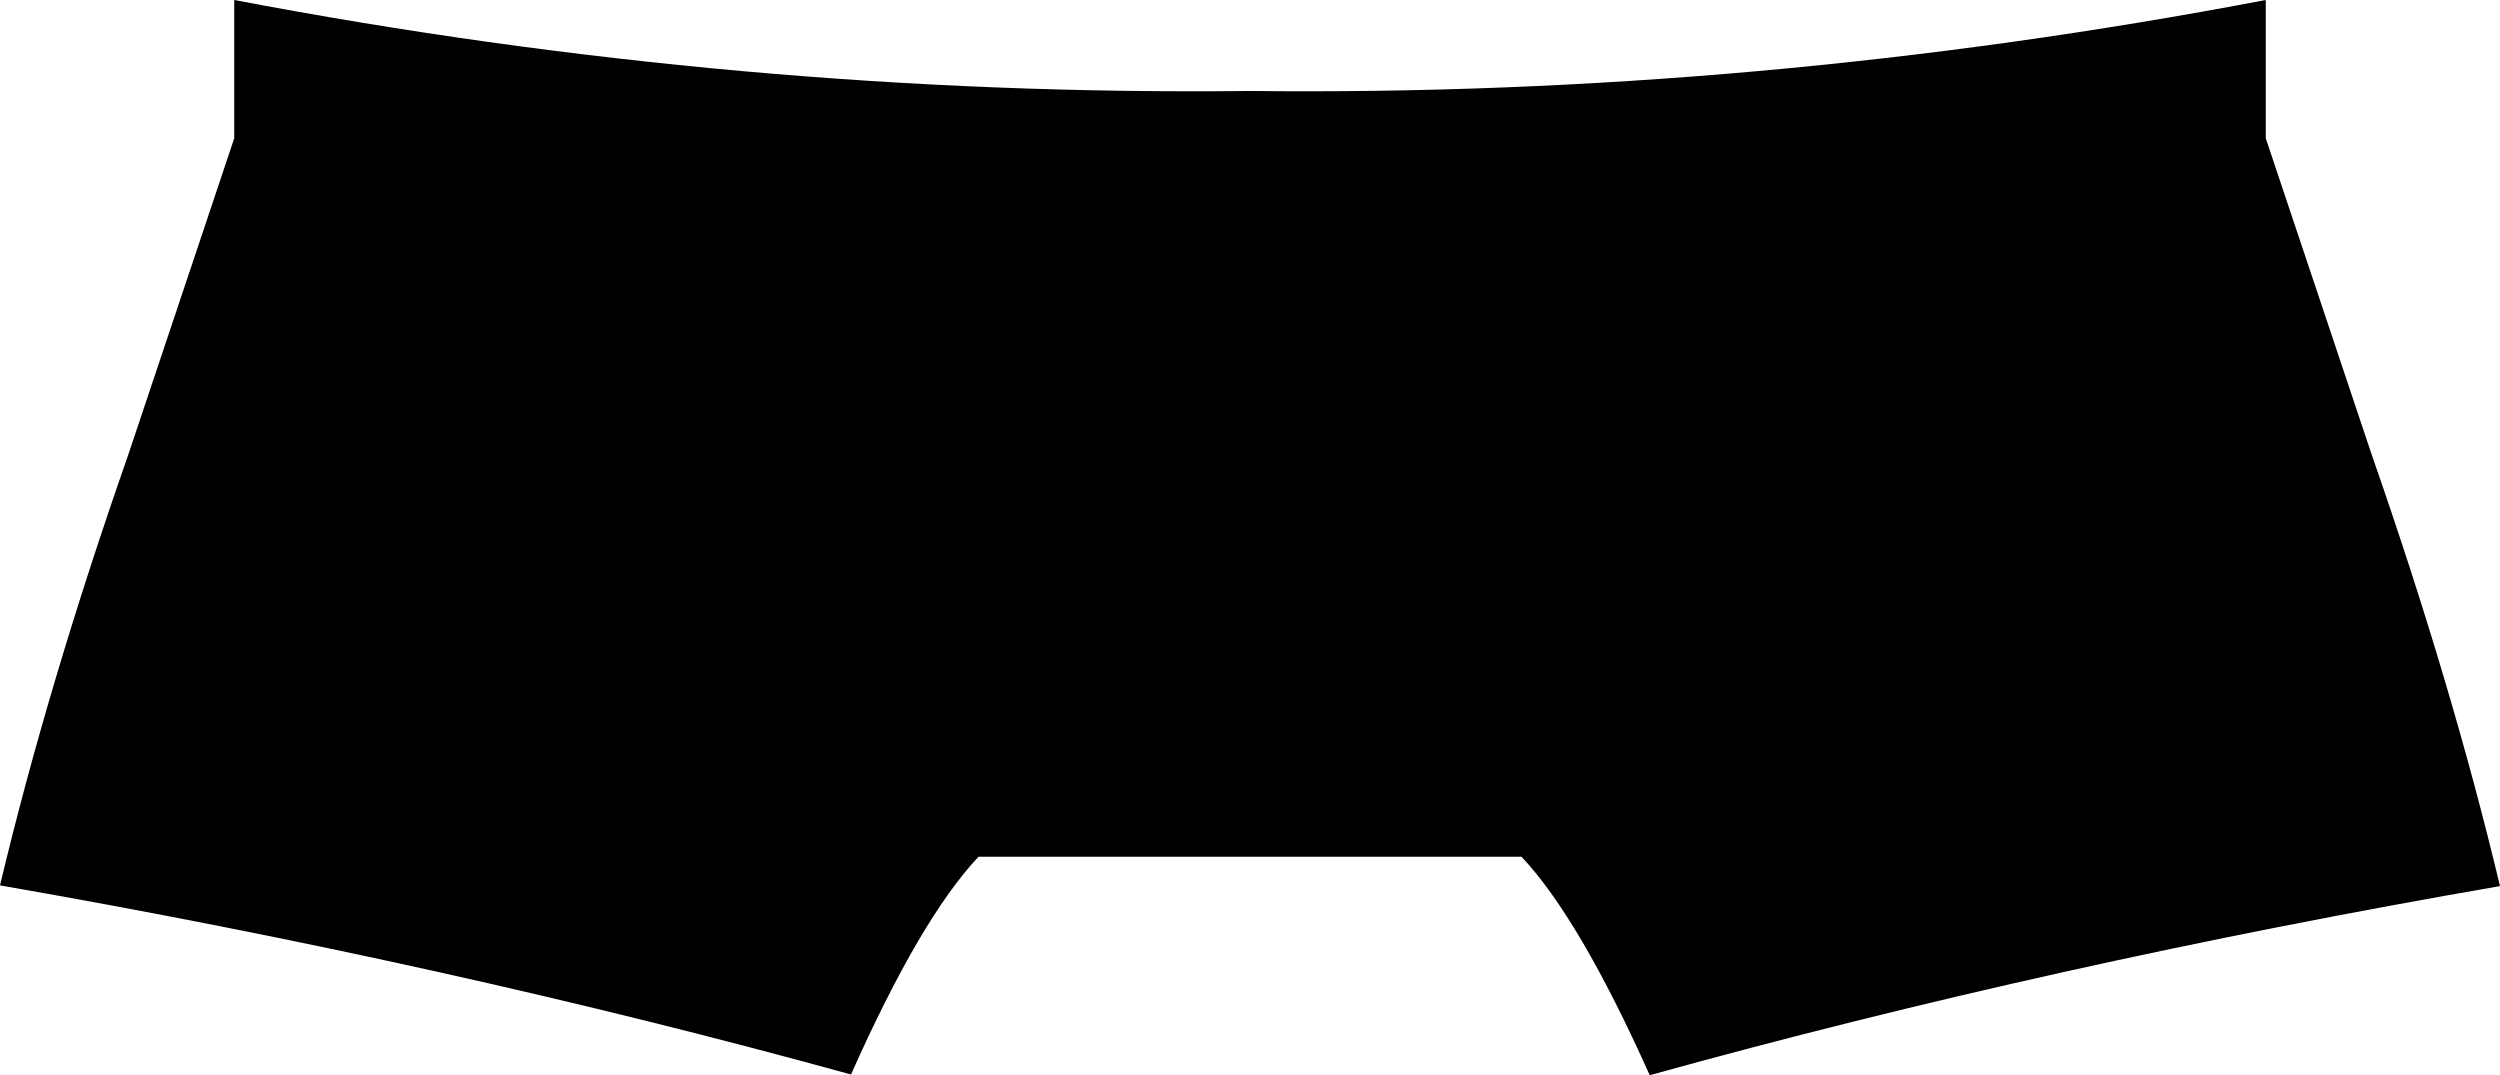 <?xml version="1.0" encoding="UTF-8" standalone="no"?>
<svg xmlns:xlink="http://www.w3.org/1999/xlink" height="75.05px" width="174.5px" xmlns="http://www.w3.org/2000/svg">
  <g transform="matrix(1.0, 0.0, 0.0, 1.0, -312.65, -338.3)">
    <path d="M399.9 344.65 Q435.35 345.05 470.8 338.3 L470.8 347.95 478.2 370.05 Q483.8 386.1 487.15 400.15 455.9 405.55 427.8 413.35 422.9 402.4 418.85 398.1 L380.95 398.1 Q376.9 402.4 372.05 413.3 343.95 405.55 312.65 400.1 316.0 386.05 321.6 370.05 L329.0 347.95 329.0 338.3 Q364.45 345.05 399.9 344.65" fill="#000000" fill-rule="evenodd" stroke="none"/>
  </g>
</svg>
